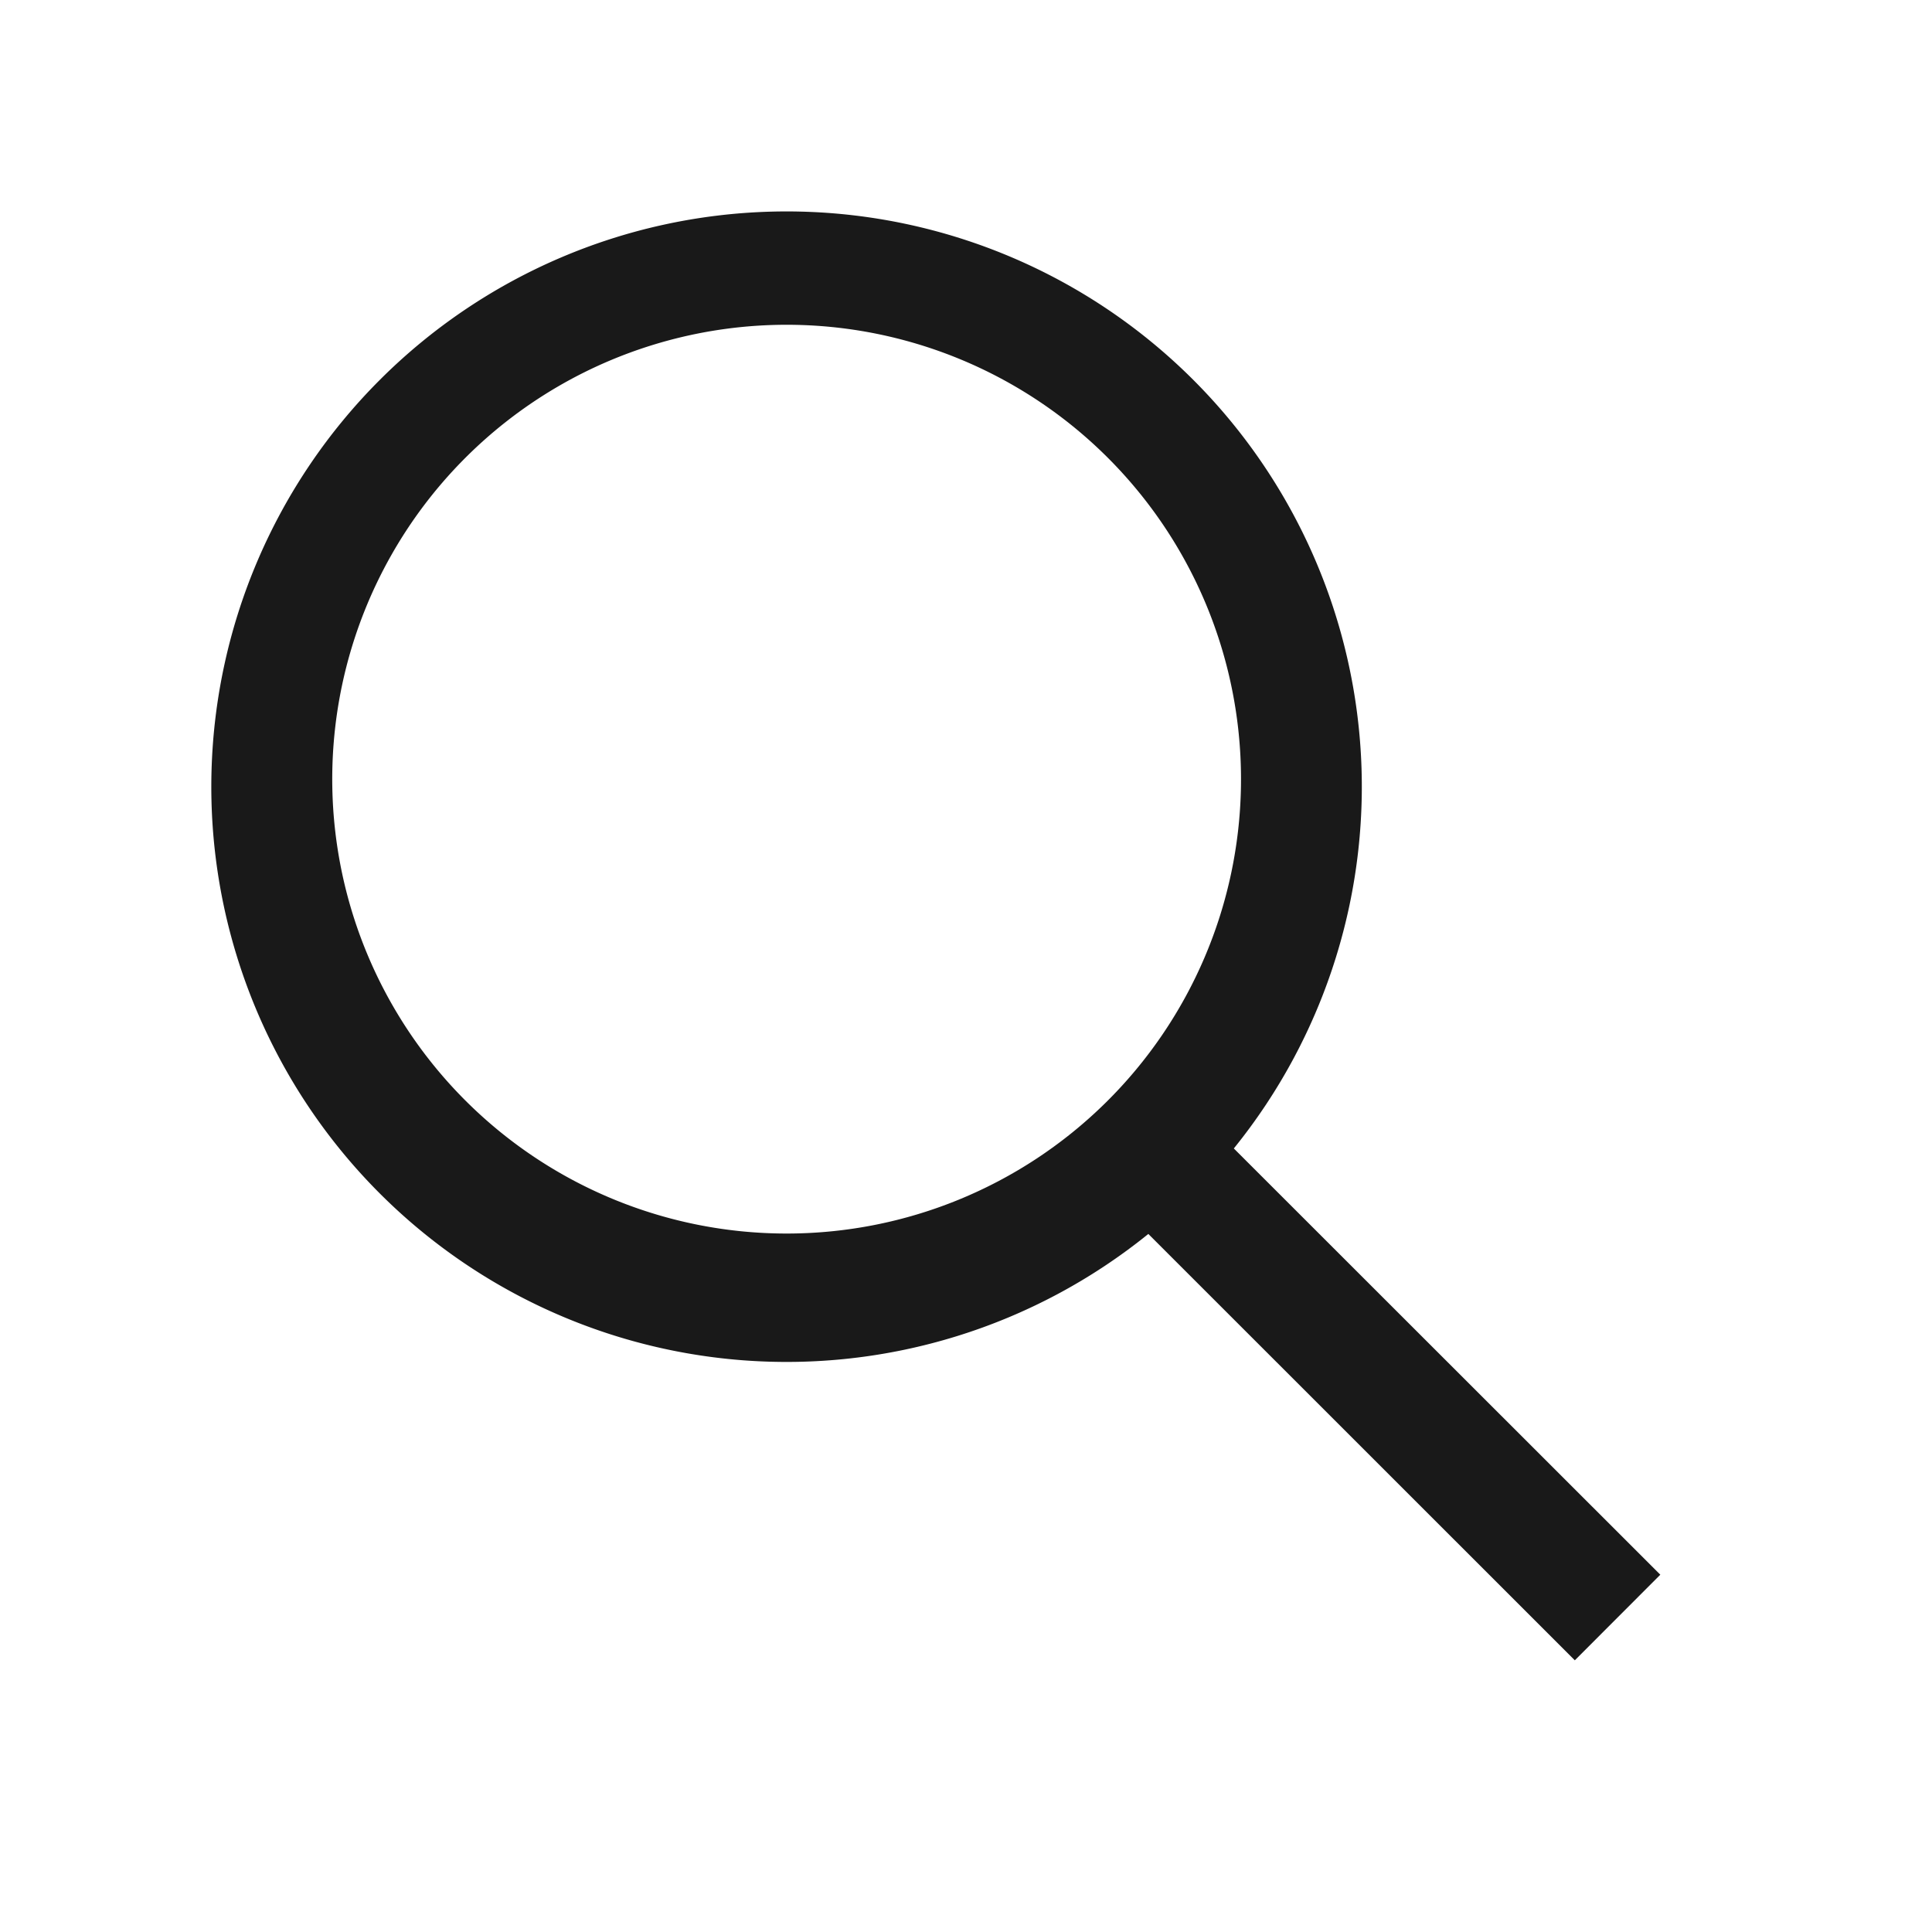 <svg xmlns="http://www.w3.org/2000/svg" width="16" height="16" fill="none" viewBox="0 0 16 16">
  <path fill="#000" fill-opacity=".9" d="M9.51 10.219a4.764 4.764 0 1 1 .708-.708l3.532 3.53-.708.709-3.532-3.531Zm.767-3.705a3.763 3.763 0 1 0-7.525 0 3.763 3.763 0 0 0 7.525 0Z"/>
</svg>
